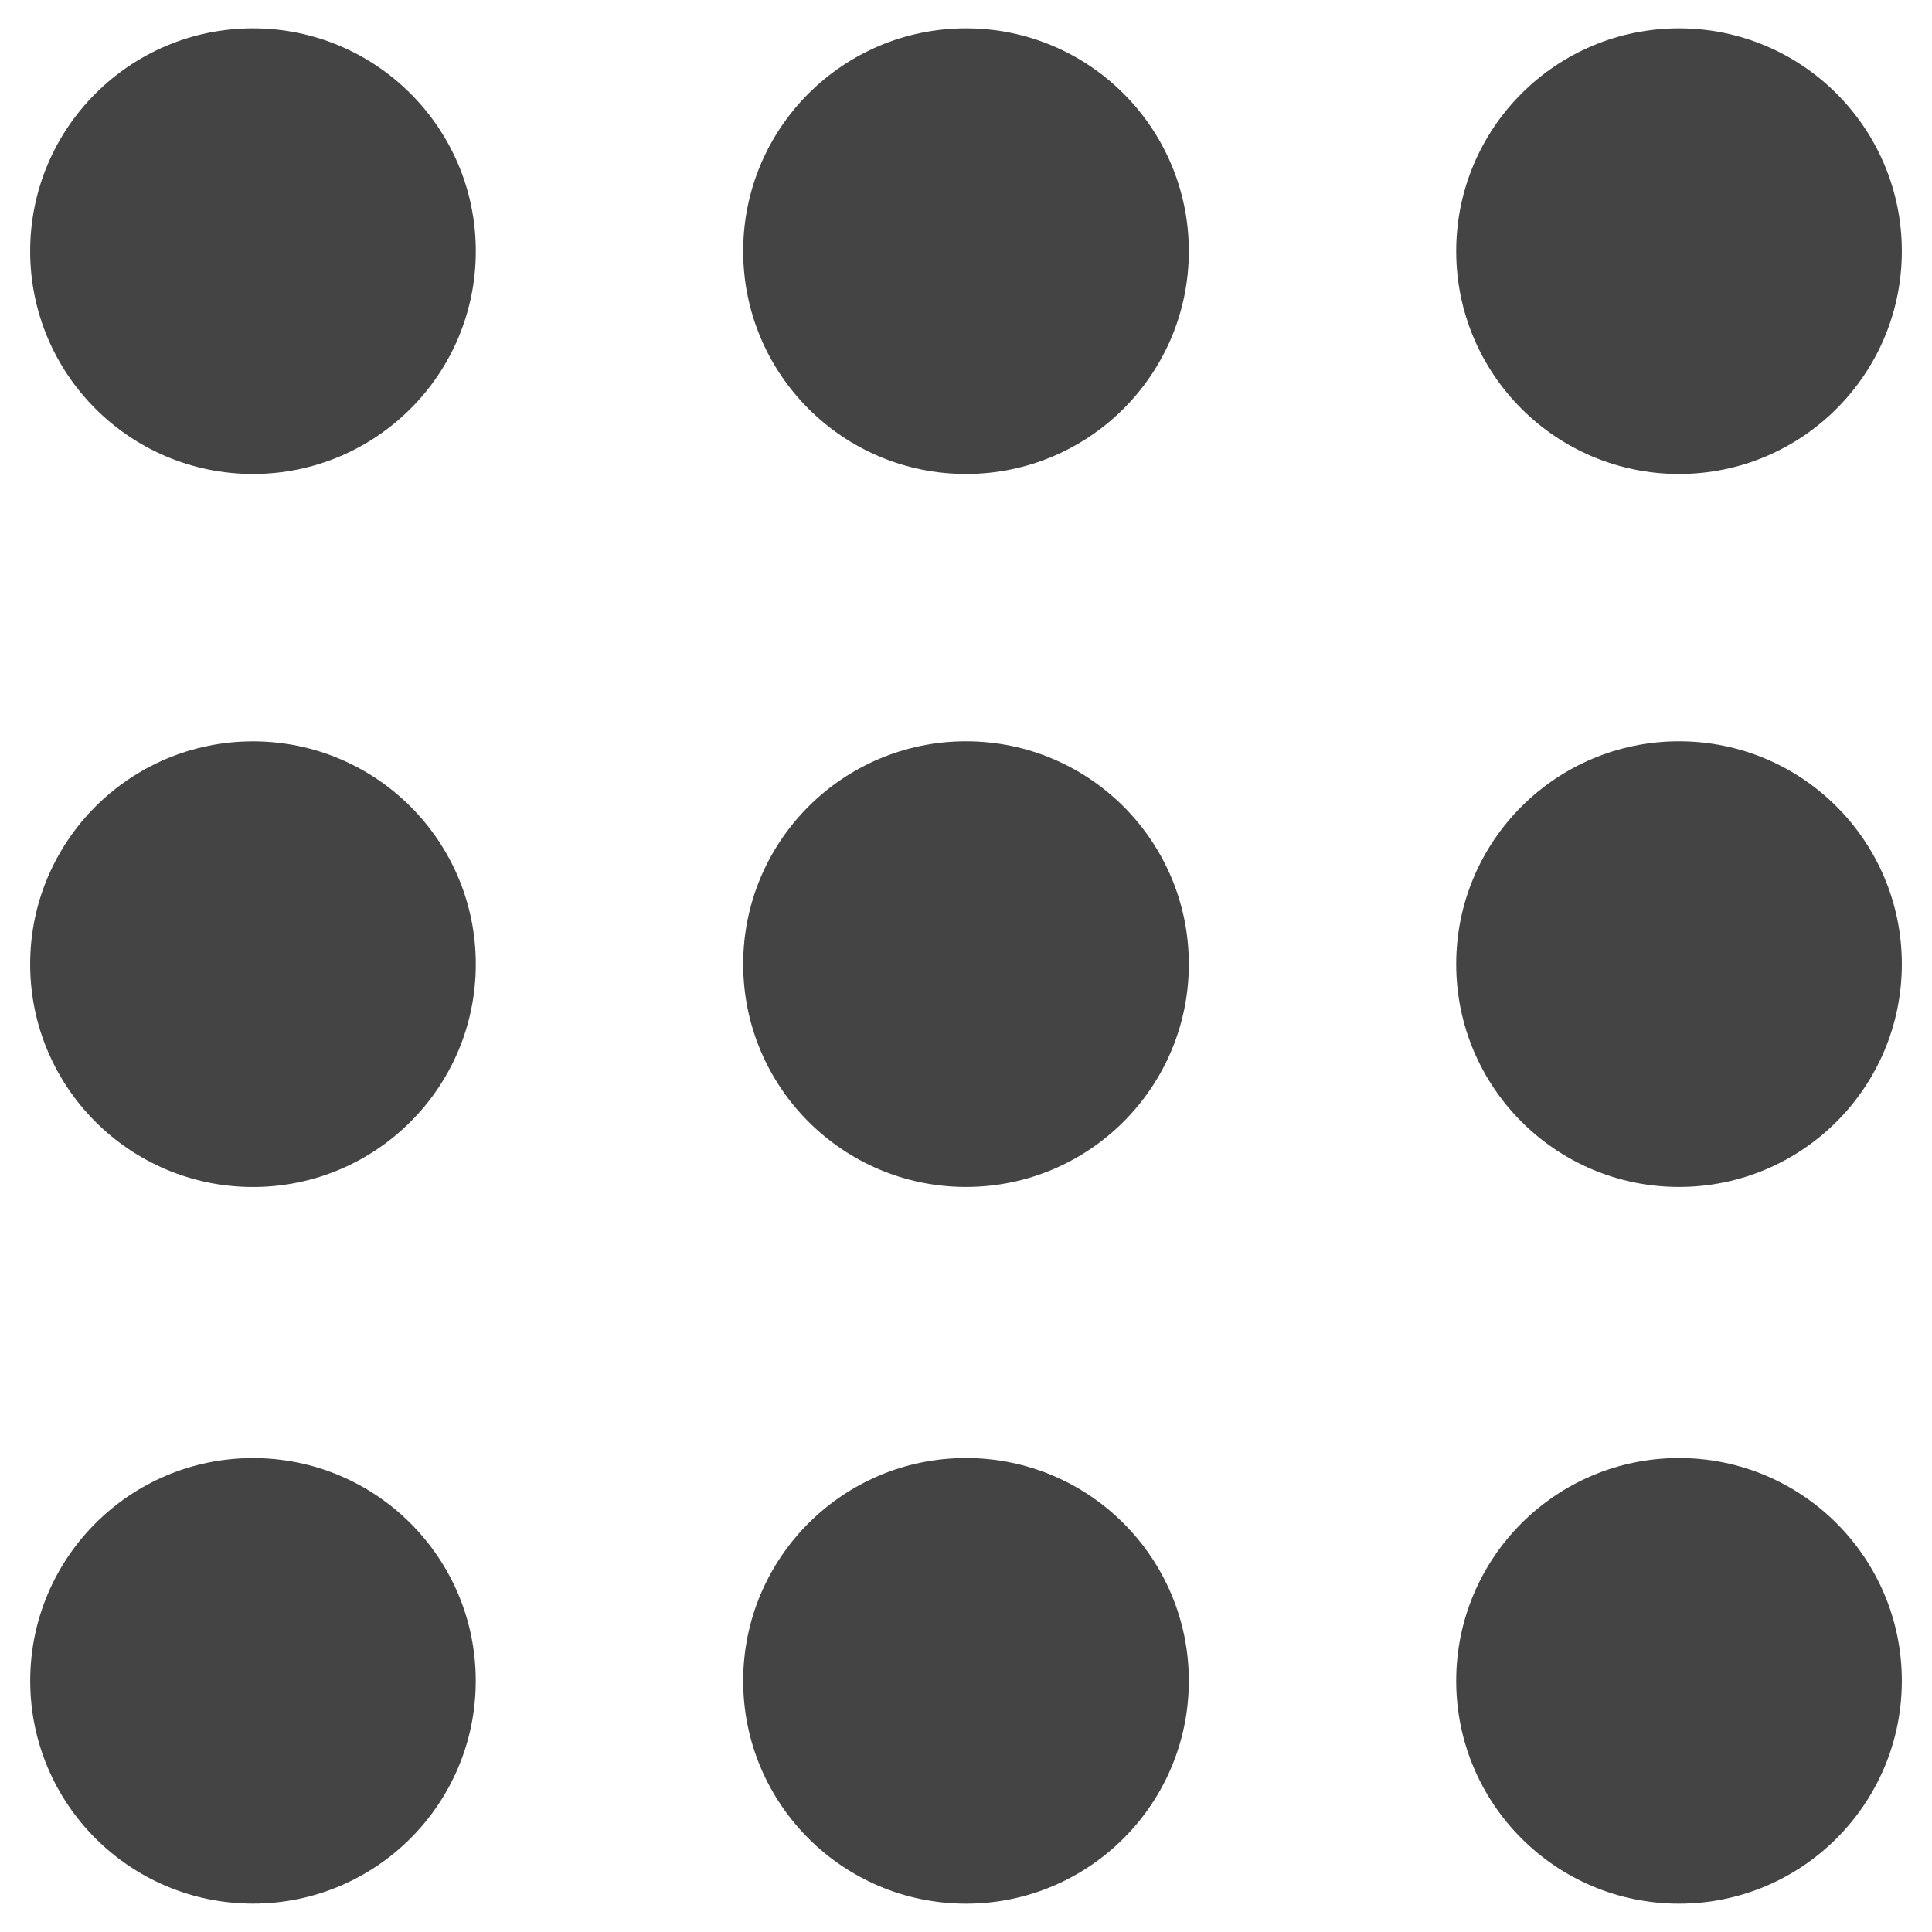<?xml version="1.0" encoding="utf-8"?>
<!-- Generated by IcoMoon.io -->
<!DOCTYPE svg PUBLIC "-//W3C//DTD SVG 1.1//EN" "http://www.w3.org/Graphics/SVG/1.1/DTD/svg11.dtd">
<svg version="1.1" xmlns="http://www.w3.org/2000/svg" xmlns:xlink="http://www.w3.org/1999/xlink" width="36" height="36" viewBox="0 0 36 36">
<path fill="#444" d="M8.866 4.68c0 2.293-1.859 4.152-4.152 4.152s-4.152-1.859-4.152-4.152c0-2.293 1.859-4.152 4.152-4.152s4.152 1.859 4.152 4.152z"></path>
<path fill="#444" d="M35.438 4.68c0 2.293-1.859 4.152-4.152 4.152s-4.152-1.859-4.152-4.152c0-2.293 1.859-4.152 4.152-4.152s4.152 1.859 4.152 4.152z"></path>
<path fill="#444" d="M22.152 4.68c0 2.293-1.859 4.152-4.152 4.152s-4.152-1.859-4.152-4.152c0-2.293 1.859-4.152 4.152-4.152s4.152 1.859 4.152 4.152z"></path>
<path fill="#444" d="M8.866 17.966c0 2.293-1.859 4.152-4.152 4.152s-4.152-1.859-4.152-4.152c0-2.293 1.859-4.152 4.152-4.152s4.152 1.859 4.152 4.152z"></path>
<path fill="#444" d="M35.438 17.965c0 2.293-1.859 4.152-4.152 4.152s-4.152-1.859-4.152-4.152c0-2.293 1.859-4.152 4.152-4.152s4.152 1.859 4.152 4.152z"></path>
<path fill="#444" d="M22.152 17.965c0 2.293-1.859 4.152-4.152 4.152s-4.152-1.859-4.152-4.152c0-2.293 1.859-4.152 4.152-4.152s4.152 1.859 4.152 4.152z"></path>
<path fill="#444" d="M8.865 31.32c0 2.293-1.859 4.151-4.151 4.151s-4.151-1.858-4.151-4.151c0-2.293 1.858-4.151 4.151-4.151s4.151 1.858 4.151 4.151z"></path>
<path fill="#444" d="M35.438 31.32c0 2.293-1.859 4.152-4.152 4.152s-4.152-1.859-4.152-4.152c0-2.293 1.859-4.152 4.152-4.152s4.152 1.859 4.152 4.152z"></path>
<path fill="#444" d="M22.152 31.32c0 2.293-1.859 4.152-4.152 4.152s-4.152-1.859-4.152-4.152c0-2.293 1.859-4.152 4.152-4.152s4.152 1.859 4.152 4.152z"></path>
</svg>
